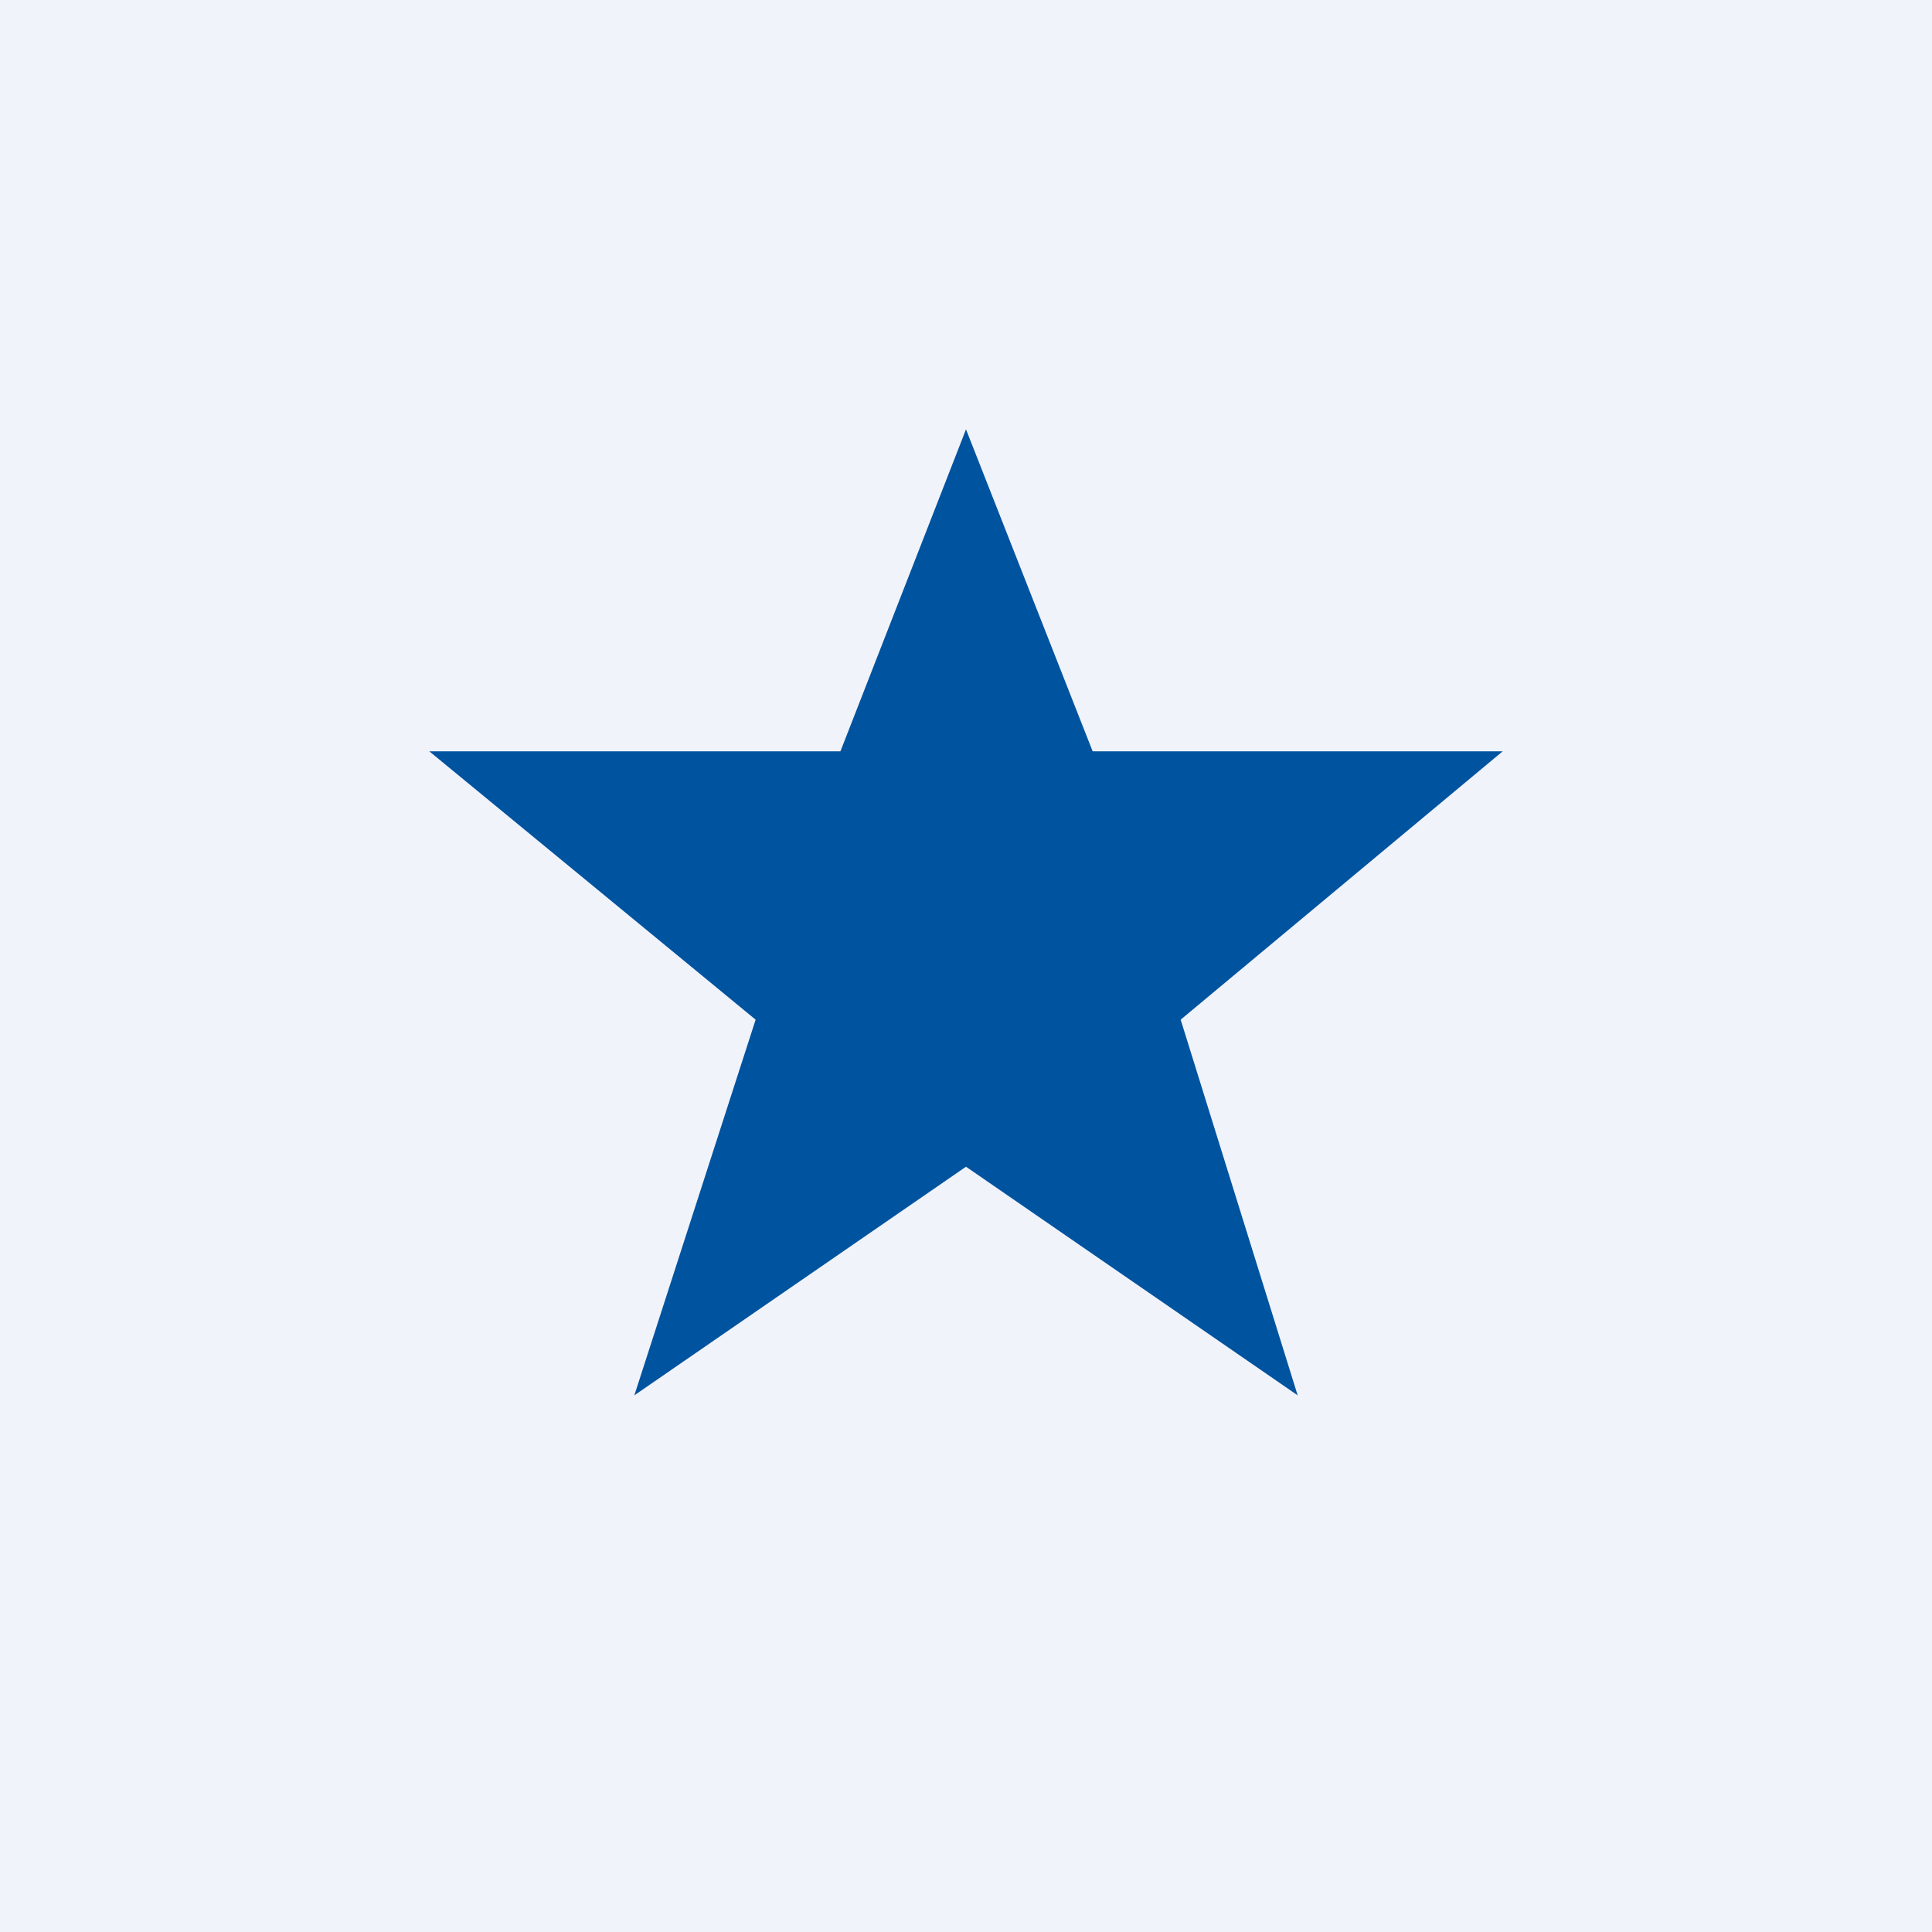 <!-- by TradingView --><svg xmlns="http://www.w3.org/2000/svg" width="18" height="18" viewBox="0 0 18 18"><path d="M18 0H0v18h18V0Z" fill="#F0F3FA"/><path d="m9 4 1.18 3H14l-3 2.5 1.09 3.5L9 10.87 5.91 13l1.13-3.5L4 7h3.83L9 4Z" fill="#00539F"/></svg>